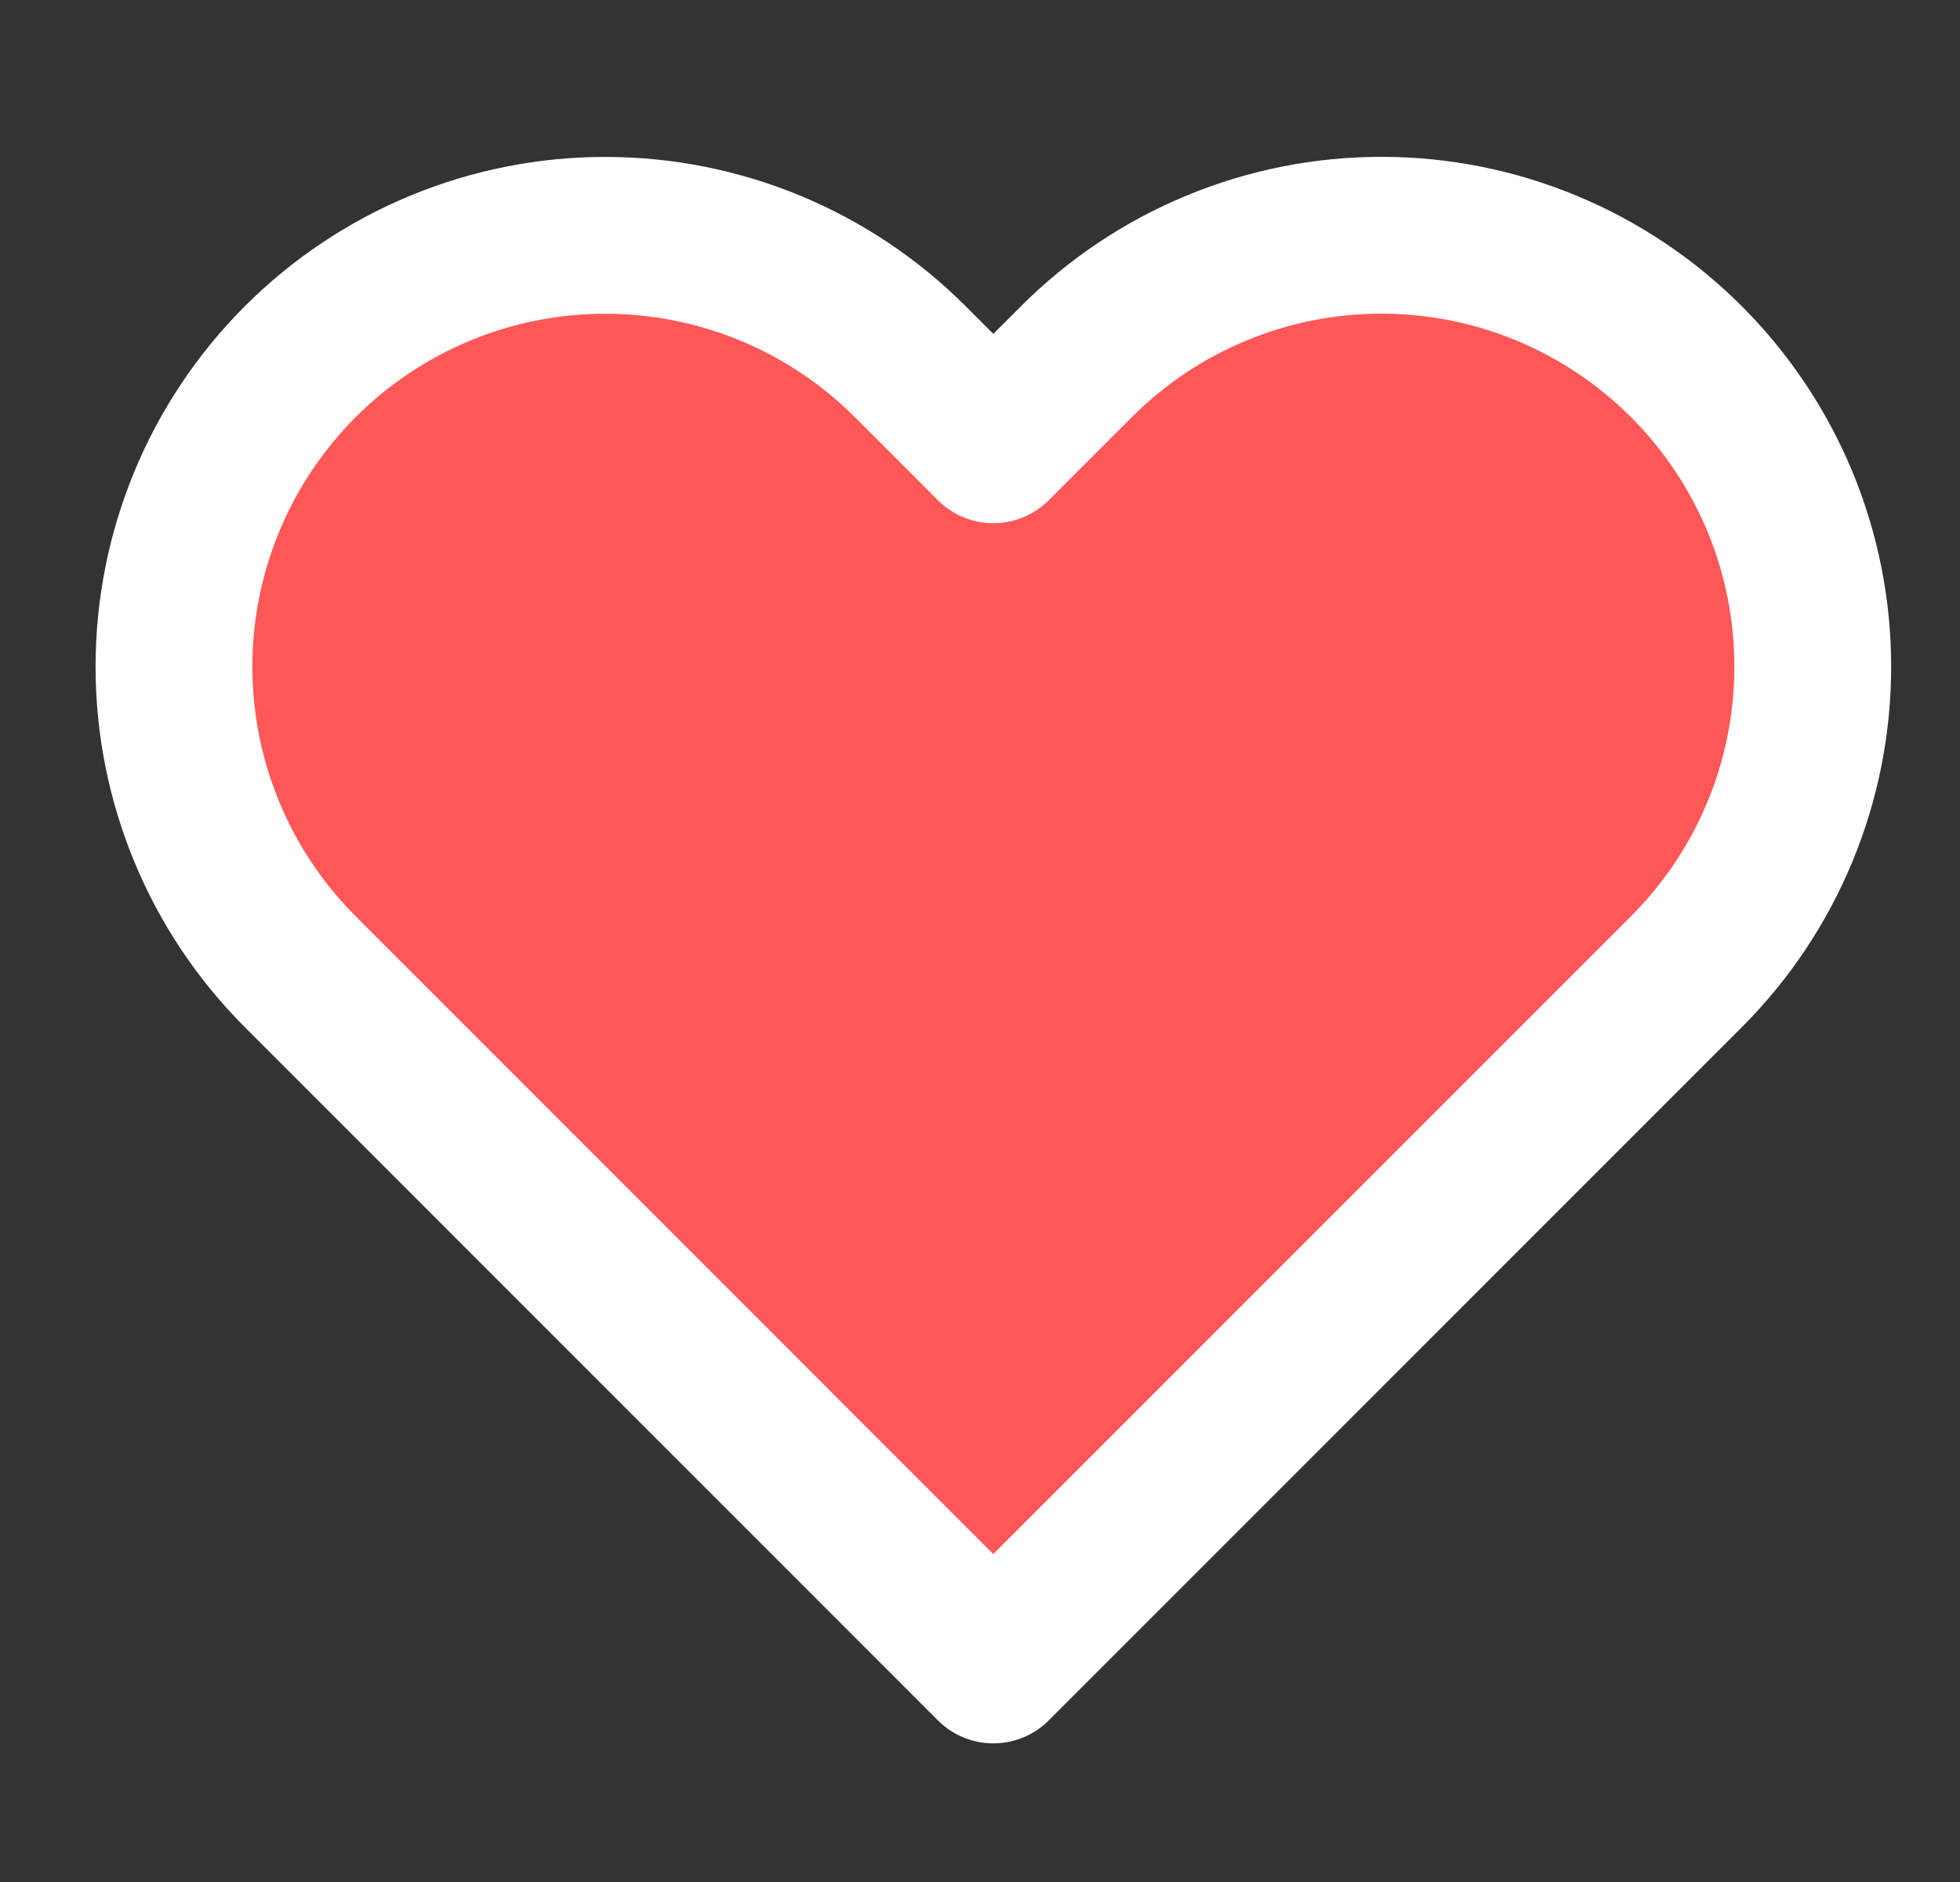<svg width="25" height="24" viewBox="0 0 25 24" fill="none" xmlns="http://www.w3.org/2000/svg">
<rect x="0" y="0" width="25" height="24" fill="#333333" stroke="none"/>
<g clip-path="url(#clip0_98_14874)">
<path d="M21.51 4.612C20.999 4.101 20.393 3.695 19.725 3.419C19.058 3.142 18.343 3 17.62 3C16.898 3 16.182 3.142 15.515 3.419C14.847 3.695 14.241 4.101 13.73 4.612L12.67 5.672L11.61 4.612C10.578 3.58 9.179 3.001 7.72 3.001C6.261 3.001 4.862 3.58 3.83 4.612C2.798 5.644 2.219 7.043 2.219 8.502C2.219 9.961 2.798 11.36 3.83 12.392L4.89 13.452L12.67 21.232L20.45 13.452L21.51 12.392C22.021 11.881 22.426 11.275 22.703 10.607C22.98 9.94 23.122 9.224 23.122 8.502C23.122 7.779 22.98 7.064 22.703 6.396C22.426 5.729 22.021 5.123 21.51 4.612Z" fill="#FF5757" stroke="white" stroke-width="2" stroke-linecap="round" stroke-linejoin="round"/>
</g>
<defs>
<clipPath id="clip0_98_14874">
<rect width="24" height="24" fill="white" transform="translate(0.672)"/>
</clipPath>
</defs>
</svg>
